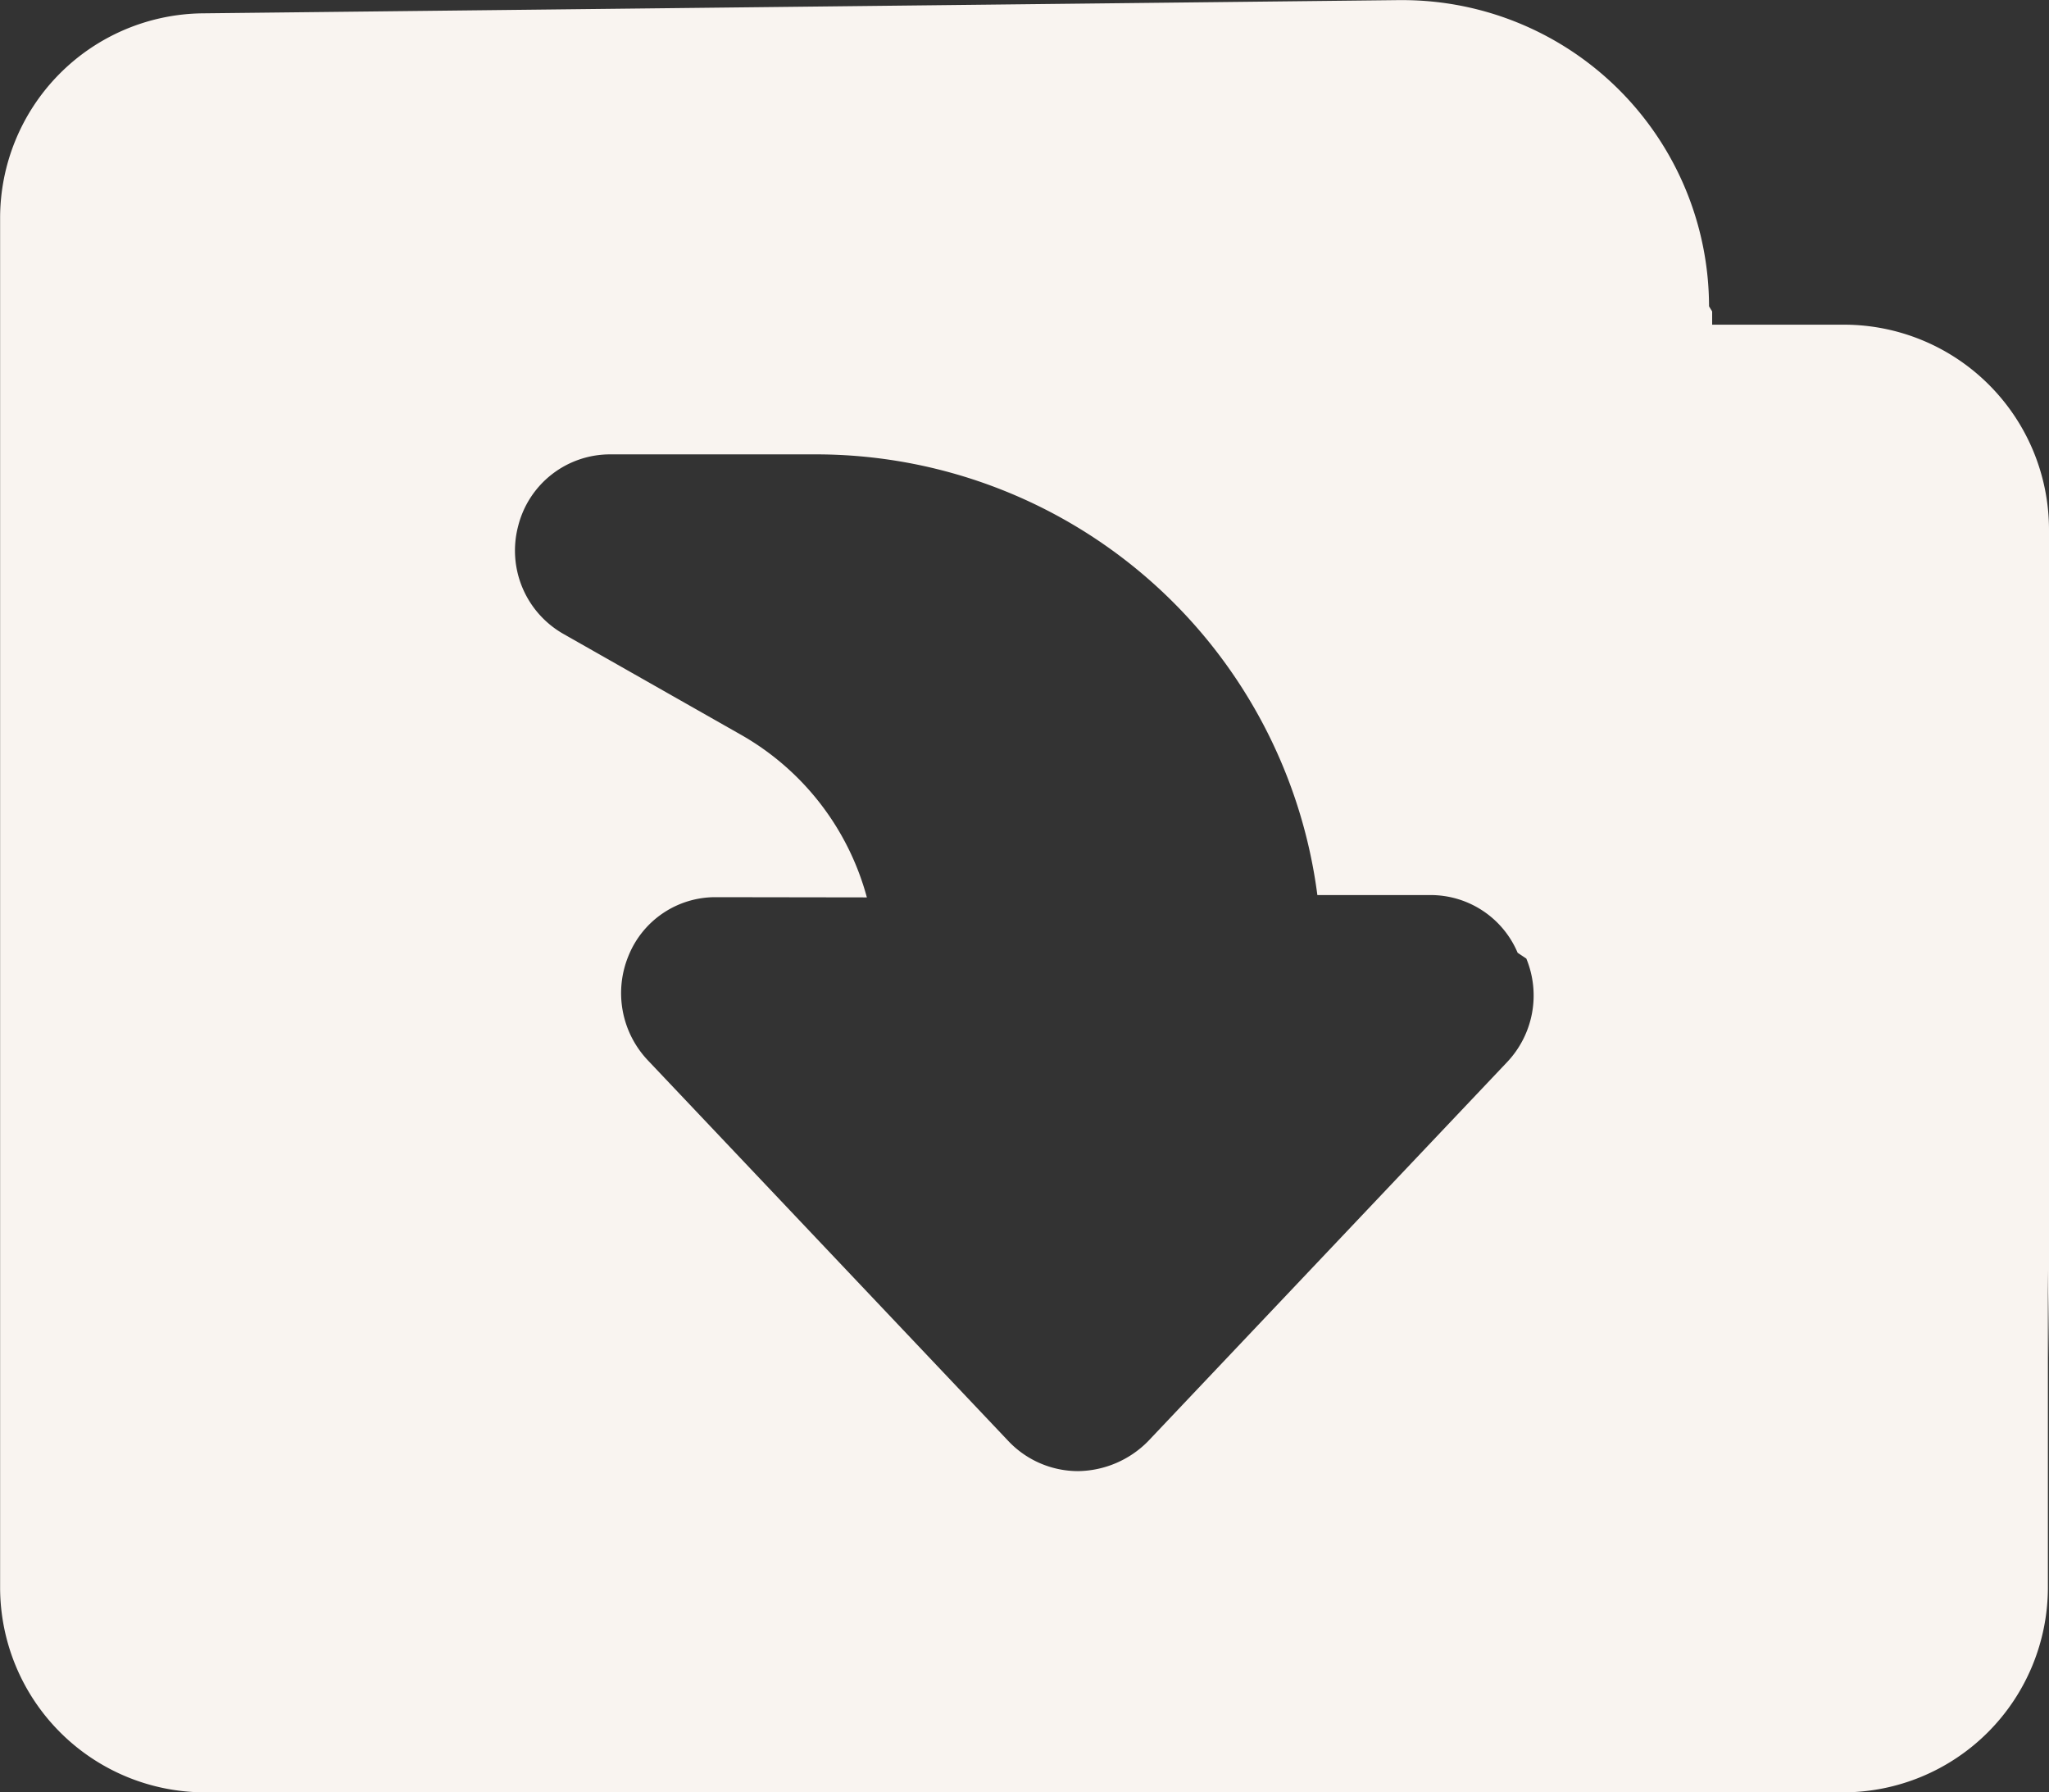 <svg xmlns="http://www.w3.org/2000/svg" width="18.425" height="16.114" viewBox="0 0 18.425 16.114">
  <rect x="0" y="0" width="18.425" height="16.114" fill="#333333" stroke="none"/>
  <path id="import" d="M5720.575-2644.886h-14.733a1.843,1.843,0,0,1-1.841-1.841v-12.312a1.841,1.841,0,0,1,1.813-1.841l10.764-.119h.034a2.758,2.758,0,0,1,2.756,2.753l.028.046v.119h1.188a1.844,1.844,0,0,1,1.841,1.843v7.449l-.01-.793v2.855A1.843,1.843,0,0,1,5720.575-2644.886Zm-10.139-8.048a.842.842,0,0,0-.784.526.879.879,0,0,0,.172.939l3.24,3.421a.864.864,0,0,0,.629.274.9.9,0,0,0,.629-.267l3.231-3.411a.871.871,0,0,0,.172-.93l-.078-.052a.849.849,0,0,0-.784-.519h-1.017a4.547,4.547,0,0,0-4.507-3.962h-1.853a.852.852,0,0,0-.827.646.862.862,0,0,0,.414.972l1.585.9a2.4,2.4,0,0,1,1.137,1.465Z" transform="translate(-5704 2661)" fill="#F9F4F0"/>
</svg>
